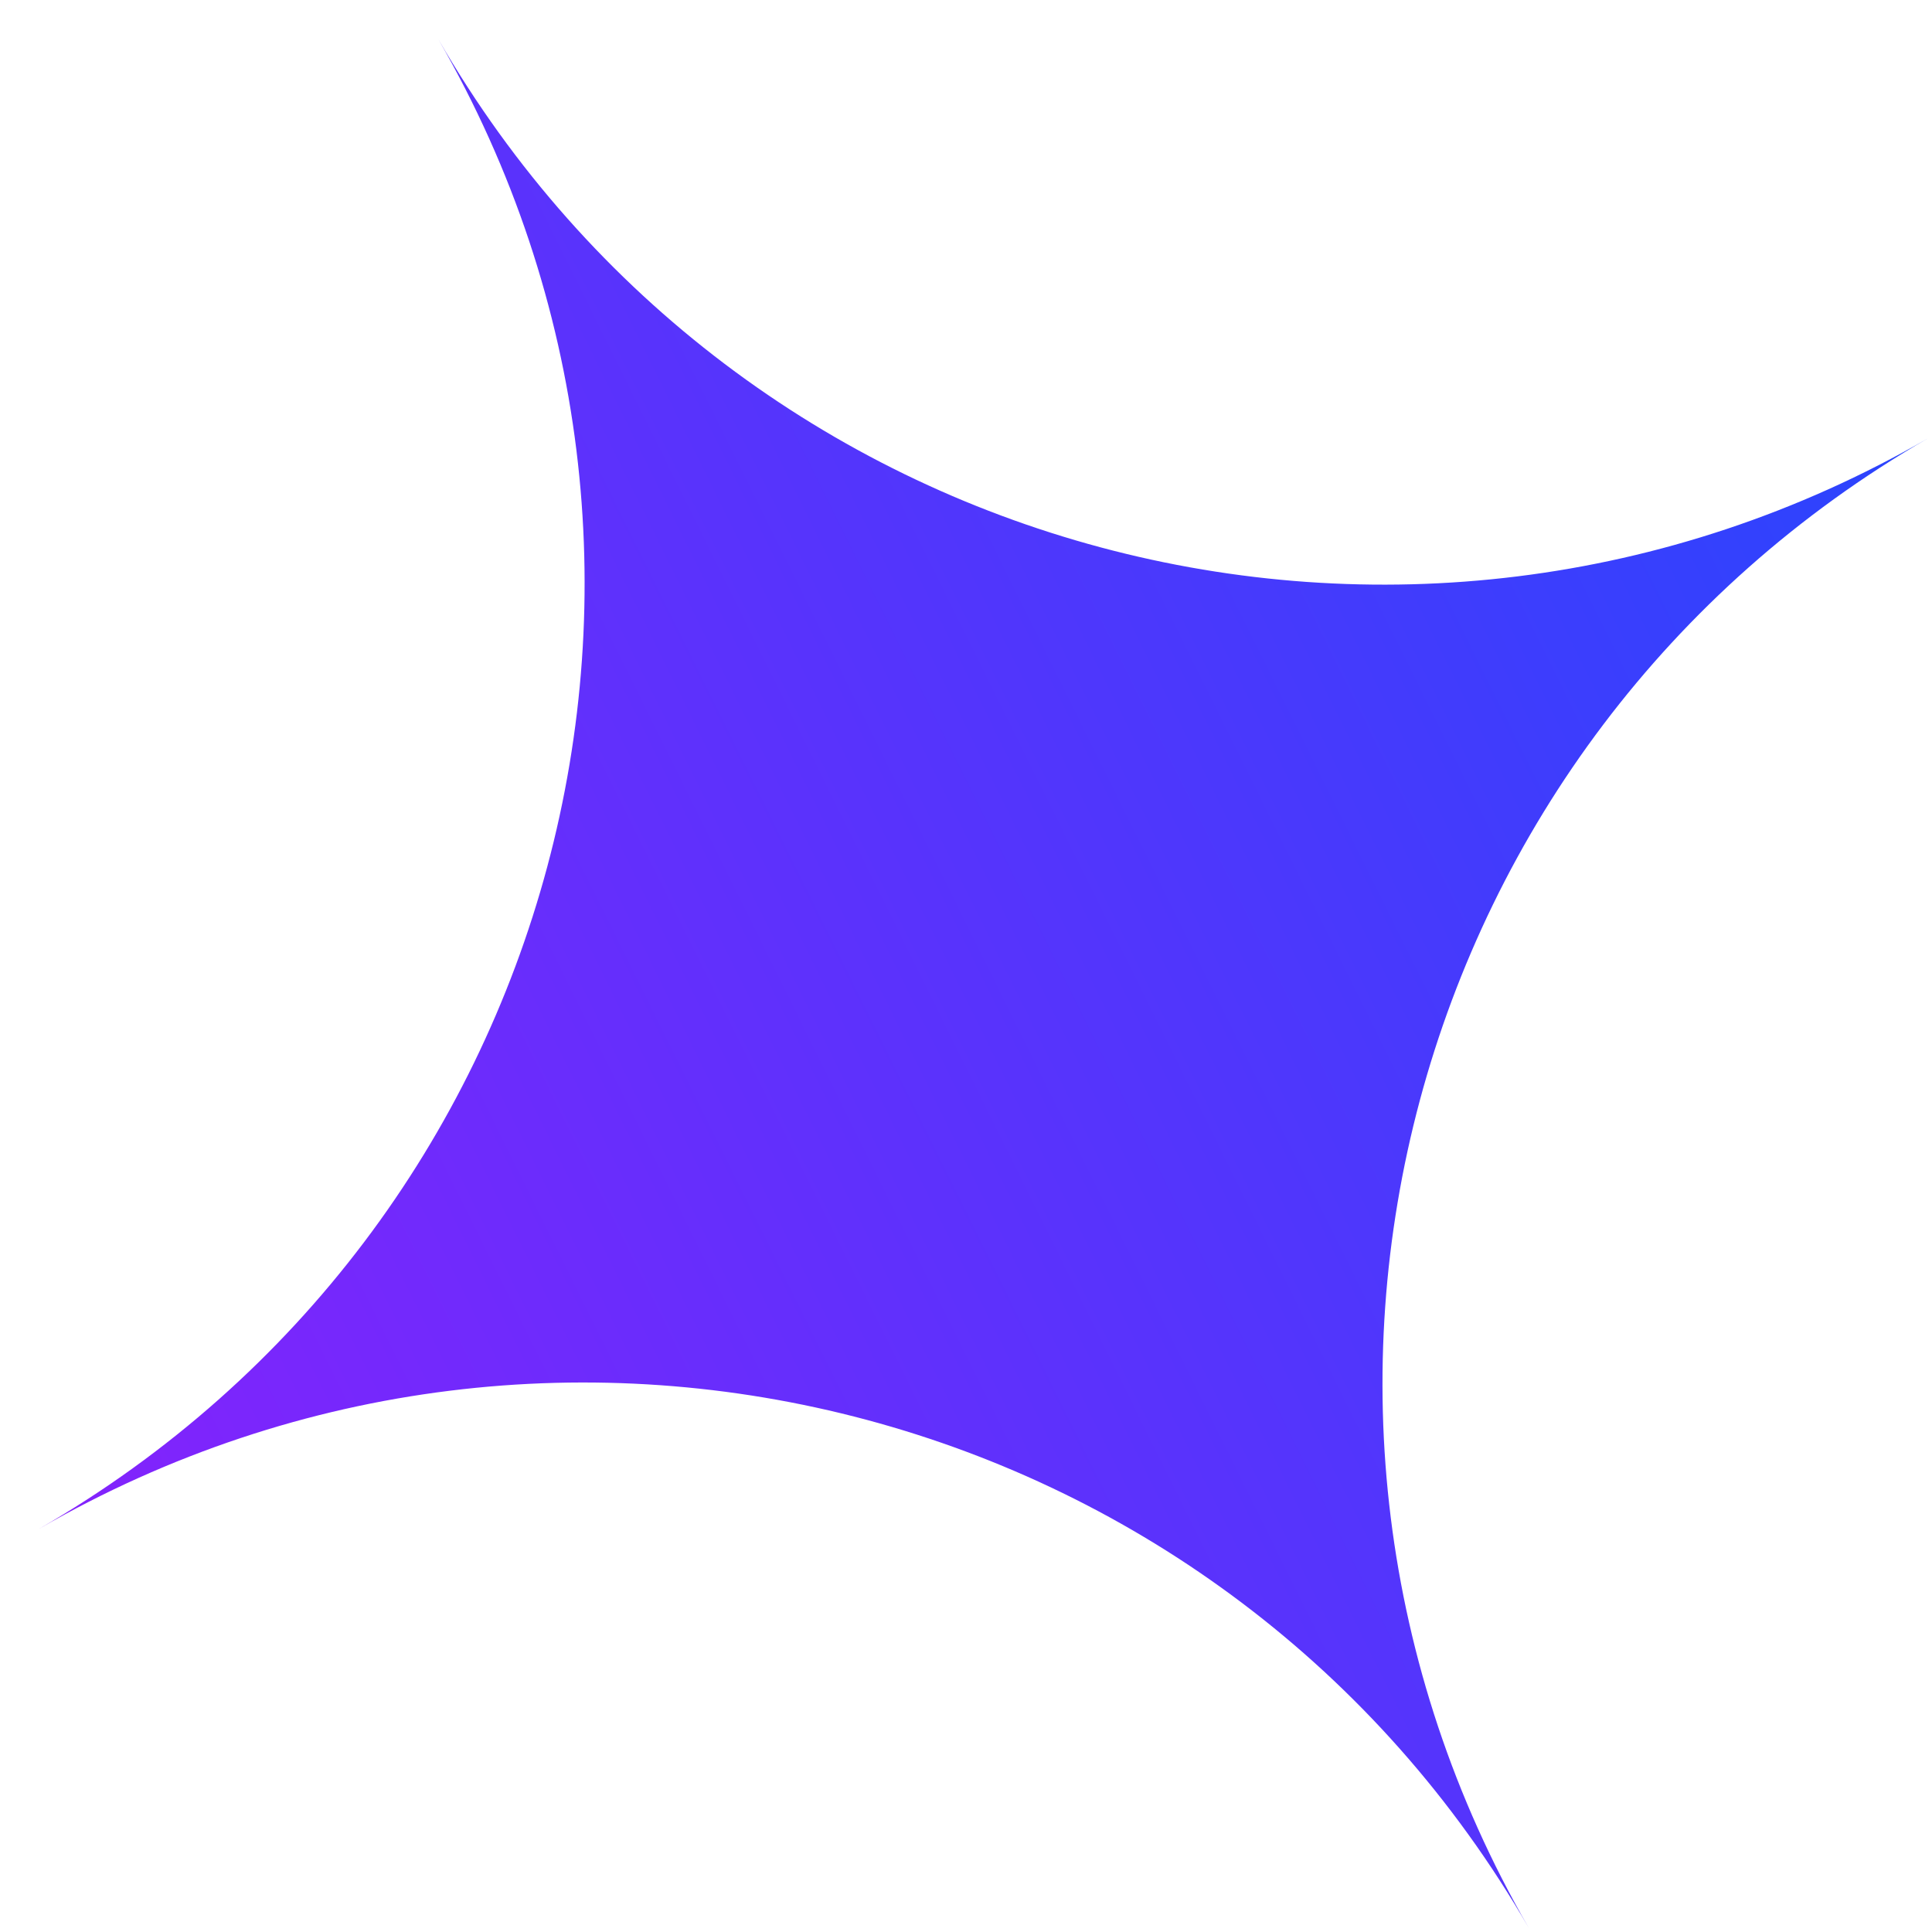 <svg width="42" height="42" viewBox="0 0 42 42" fill="none" xmlns="http://www.w3.org/2000/svg">
<path d="M41.91 9.53C30.572 16.076 16.075 12.191 9.529 0.853C16.075 12.191 12.191 26.688 0.852 33.234C12.191 26.688 26.688 30.573 33.234 41.911C26.688 30.573 30.572 16.076 41.91 9.53Z" fill="url(#paint0_linear_252_706)"/>
<defs>
<linearGradient id="paint0_linear_252_706" x1="64.89" y1="35.145" x2="-4.822" y2="69.662" gradientUnits="userSpaceOnUse">
<stop stop-color="#194BFD"/>
<stop offset="1" stop-color="#AD13FB"/>
</linearGradient>
</defs>
</svg>
